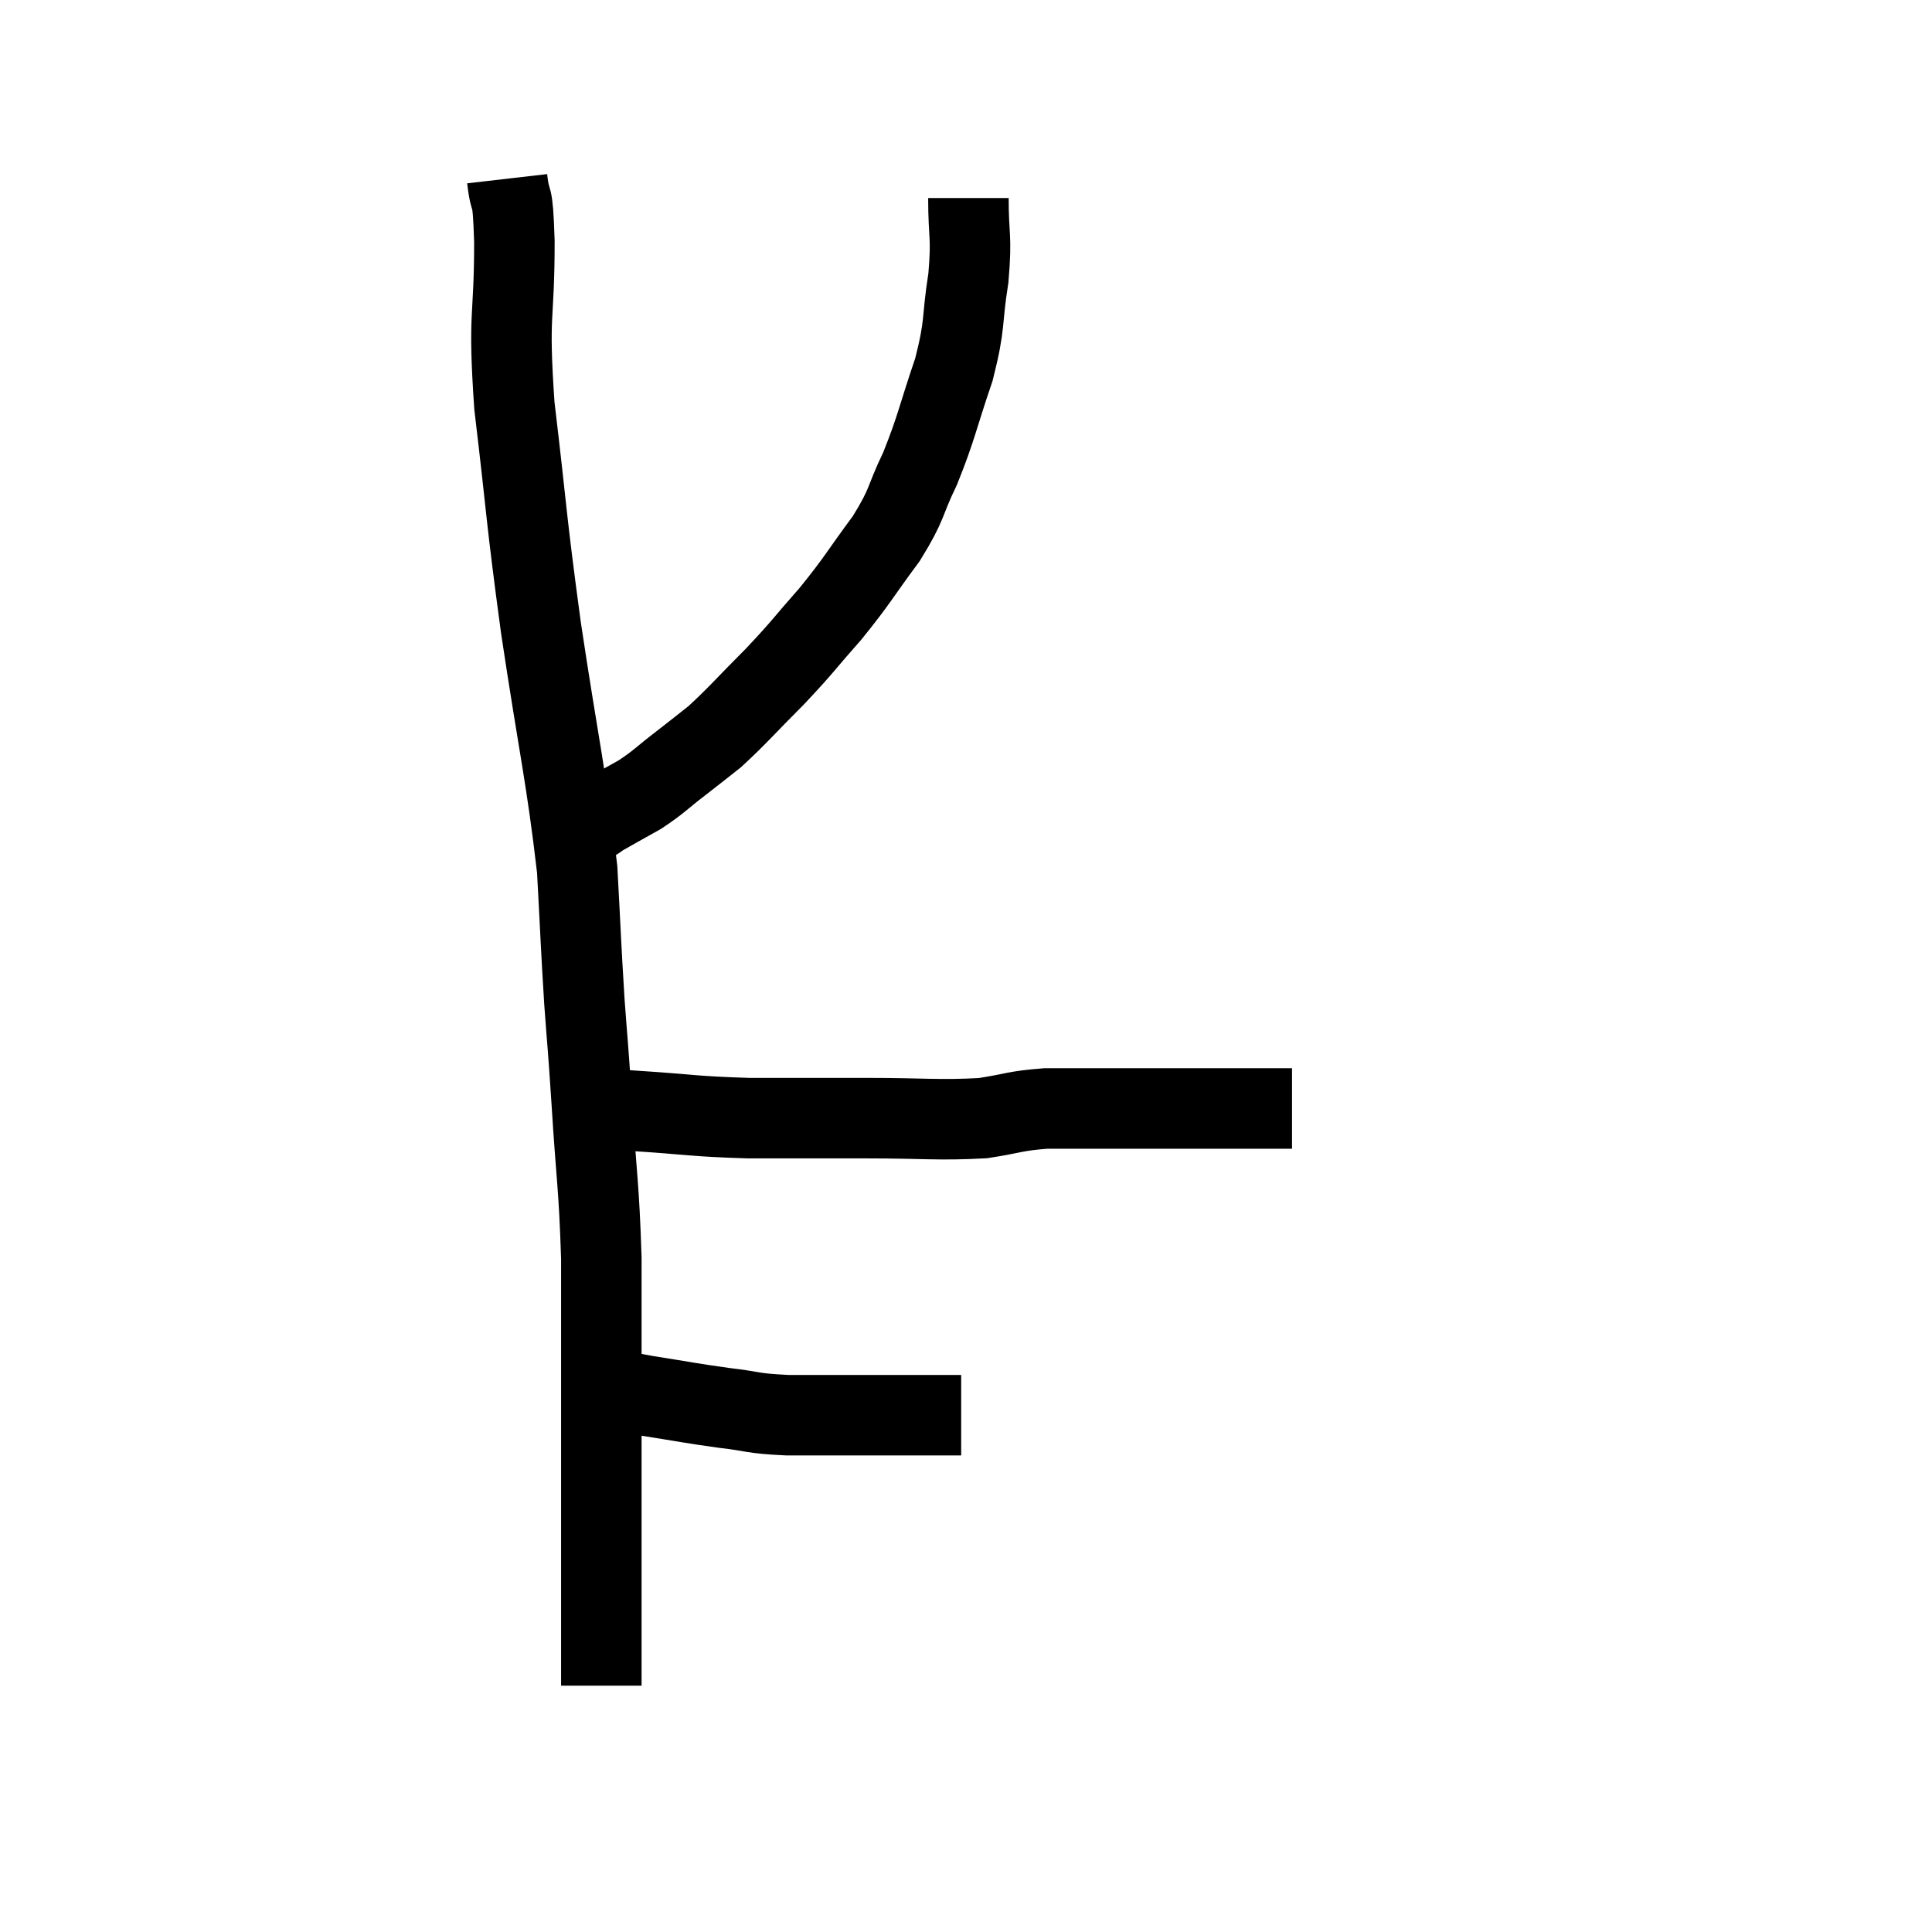 <svg width="48" height="48" viewBox="0 0 48 48" xmlns="http://www.w3.org/2000/svg"><path d="M 12.6 4.44 C 12.69 5.22, 12.735 4.59, 12.78 6 C 12.78 8.04, 12.615 7.68, 12.78 10.08 C 13.11 12.84, 13.05 12.72, 13.44 15.6 C 13.89 18.6, 14.07 19.275, 14.34 21.6 C 14.43 23.25, 14.43 23.46, 14.52 24.9 C 14.61 26.13, 14.595 25.77, 14.7 27.36 C 14.82 29.31, 14.88 29.4, 14.94 31.26 C 14.94 33.03, 14.94 33.12, 14.94 34.8 C 14.94 36.39, 14.94 36.69, 14.94 37.98 C 14.94 38.97, 14.94 39.135, 14.94 39.96 C 14.94 40.62, 14.94 40.8, 14.94 41.28 C 14.94 41.58, 14.94 41.73, 14.94 41.88 C 14.94 41.88, 14.94 41.88, 14.94 41.88 L 14.94 41.88" fill="none" stroke="black" stroke-width="2"></path><path d="M 15.24 34.5 C 15.66 34.59, 15.39 34.56, 16.08 34.68 C 17.04 34.83, 17.13 34.86, 18 34.98 C 18.78 35.07, 18.63 35.115, 19.56 35.16 C 20.64 35.16, 20.805 35.16, 21.72 35.16 C 22.47 35.16, 22.68 35.16, 23.22 35.16 C 23.55 35.16, 23.715 35.16, 23.88 35.16 L 23.88 35.16" fill="none" stroke="black" stroke-width="2"></path><path d="M 15.12 27.54 C 15.45 27.57, 14.91 27.54, 15.78 27.6 C 17.19 27.69, 17.16 27.735, 18.6 27.78 C 20.07 27.78, 20.085 27.78, 21.54 27.78 C 22.98 27.78, 23.31 27.84, 24.42 27.78 C 25.2 27.66, 25.2 27.6, 25.98 27.54 C 26.76 27.54, 26.565 27.54, 27.54 27.54 C 28.71 27.54, 28.89 27.54, 29.88 27.54 C 30.69 27.54, 30.945 27.54, 31.5 27.54 C 31.8 27.54, 31.95 27.54, 32.1 27.54 C 32.1 27.54, 32.1 27.54, 32.1 27.54 L 32.1 27.54" fill="none" stroke="black" stroke-width="2"></path><path d="M 24.06 4.92 C 24.06 5.91, 24.15 5.835, 24.06 6.9 C 23.88 8.04, 24 7.995, 23.7 9.18 C 23.28 10.41, 23.28 10.59, 22.86 11.64 C 22.44 12.51, 22.575 12.48, 22.02 13.38 C 21.33 14.31, 21.33 14.385, 20.64 15.24 C 19.95 16.02, 19.98 16.035, 19.26 16.8 C 18.51 17.55, 18.345 17.76, 17.76 18.3 C 17.34 18.63, 17.385 18.6, 16.92 18.96 C 16.41 19.35, 16.395 19.41, 15.9 19.74 C 15.42 20.01, 15.225 20.115, 14.94 20.28 C 14.85 20.34, 14.85 20.355, 14.76 20.4 C 14.67 20.43, 14.625 20.445, 14.58 20.46 C 14.58 20.46, 14.58 20.46, 14.58 20.46 L 14.58 20.46" fill="none" stroke="black" stroke-width="2"></path></svg>